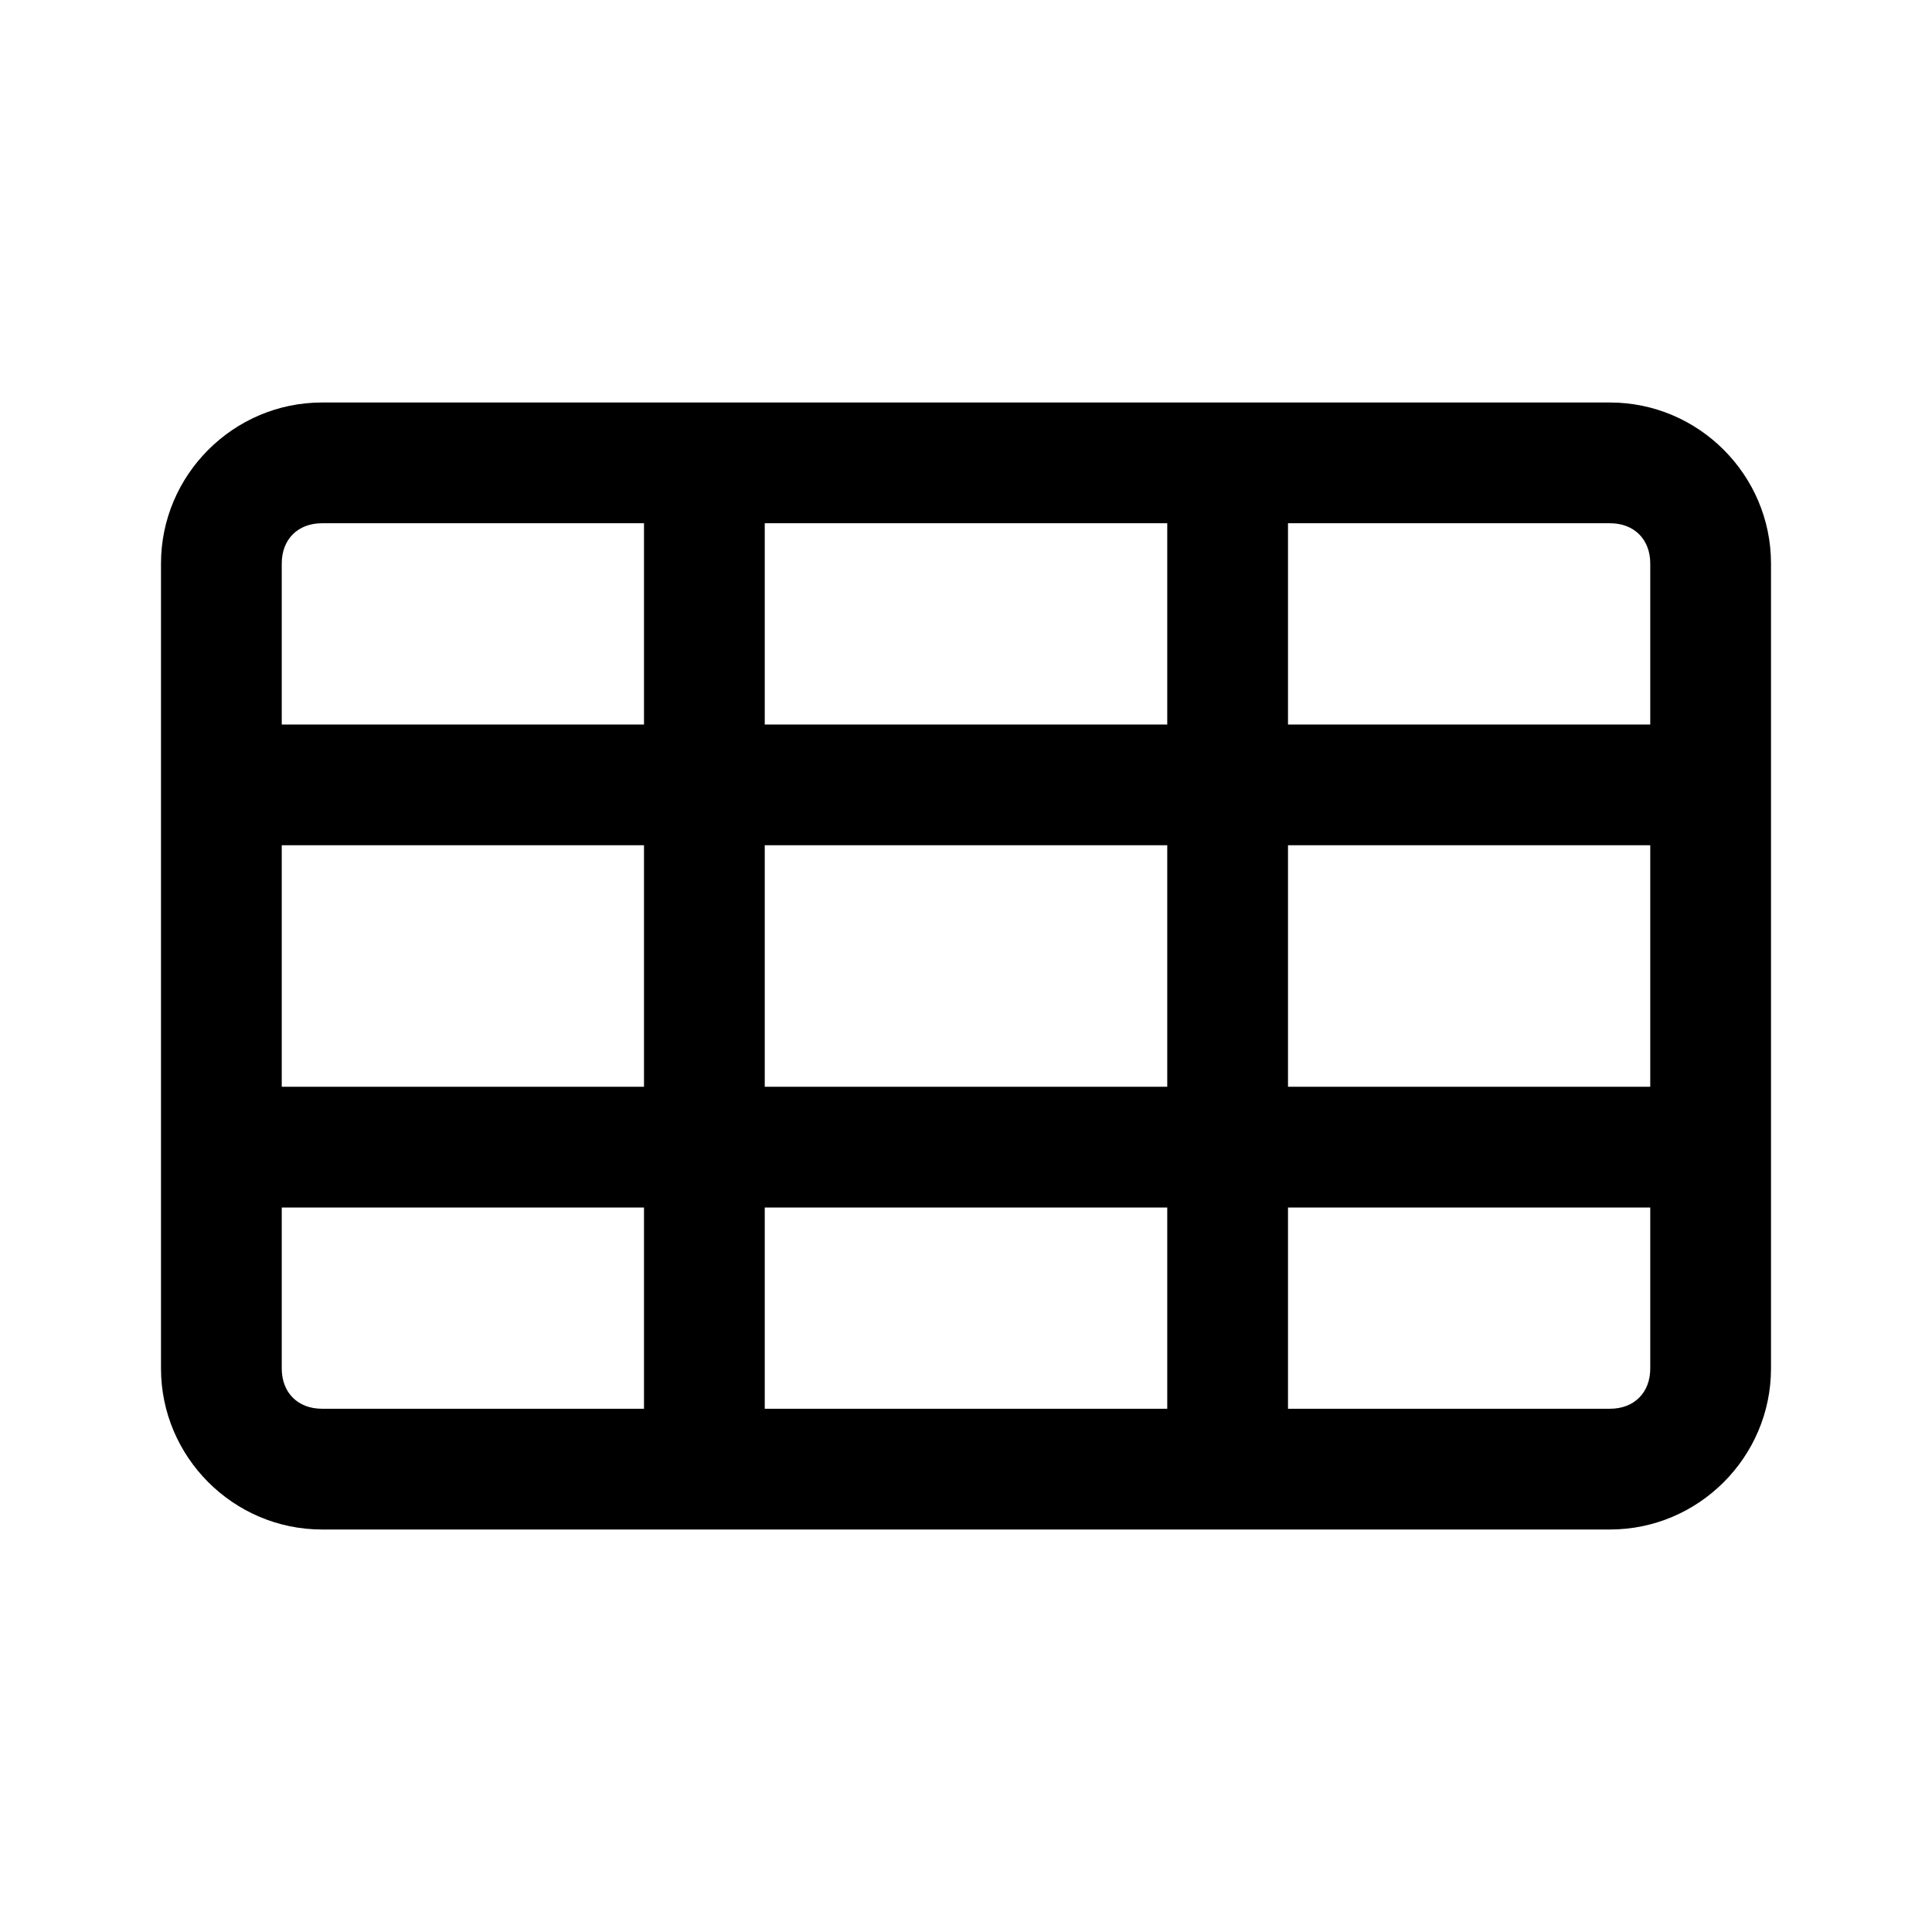 <svg class="icon" width="24" height="24" viewBox="0 0 24 24" fill="none" xmlns="http://www.w3.org/2000/svg">
    <path d="M20 5H4C2.9 5 2 5.9 2 7V9V10.5V13.5V15V17C2 18.1 2.9 19 4 19H20C21.1 19 22 18.1 22 17V15V13.5V10.5V9V7C22 5.9 21.1 5 20 5ZM9.5 13.5V10.5H14.5V13.5H9.5ZM14.5 15V17.5H9.5V15H14.5ZM9.5 9V6.5H14.5V9H9.5ZM3.5 7C3.5 6.7 3.7 6.5 4 6.5H8V9H3.5V7ZM3.5 10.5H8V13.5H3.5V10.5ZM3.5 17V15H8V17.5H4C3.7 17.5 3.5 17.3 3.5 17ZM20.5 17C20.5 17.3 20.3 17.5 20 17.5H16V15H20.5V17ZM20.5 13.5H16V10.5H20.5V13.5ZM16 9V6.5H20C20.3 6.5 20.5 6.7 20.5 7V9H16Z" fill="black" />
</svg>